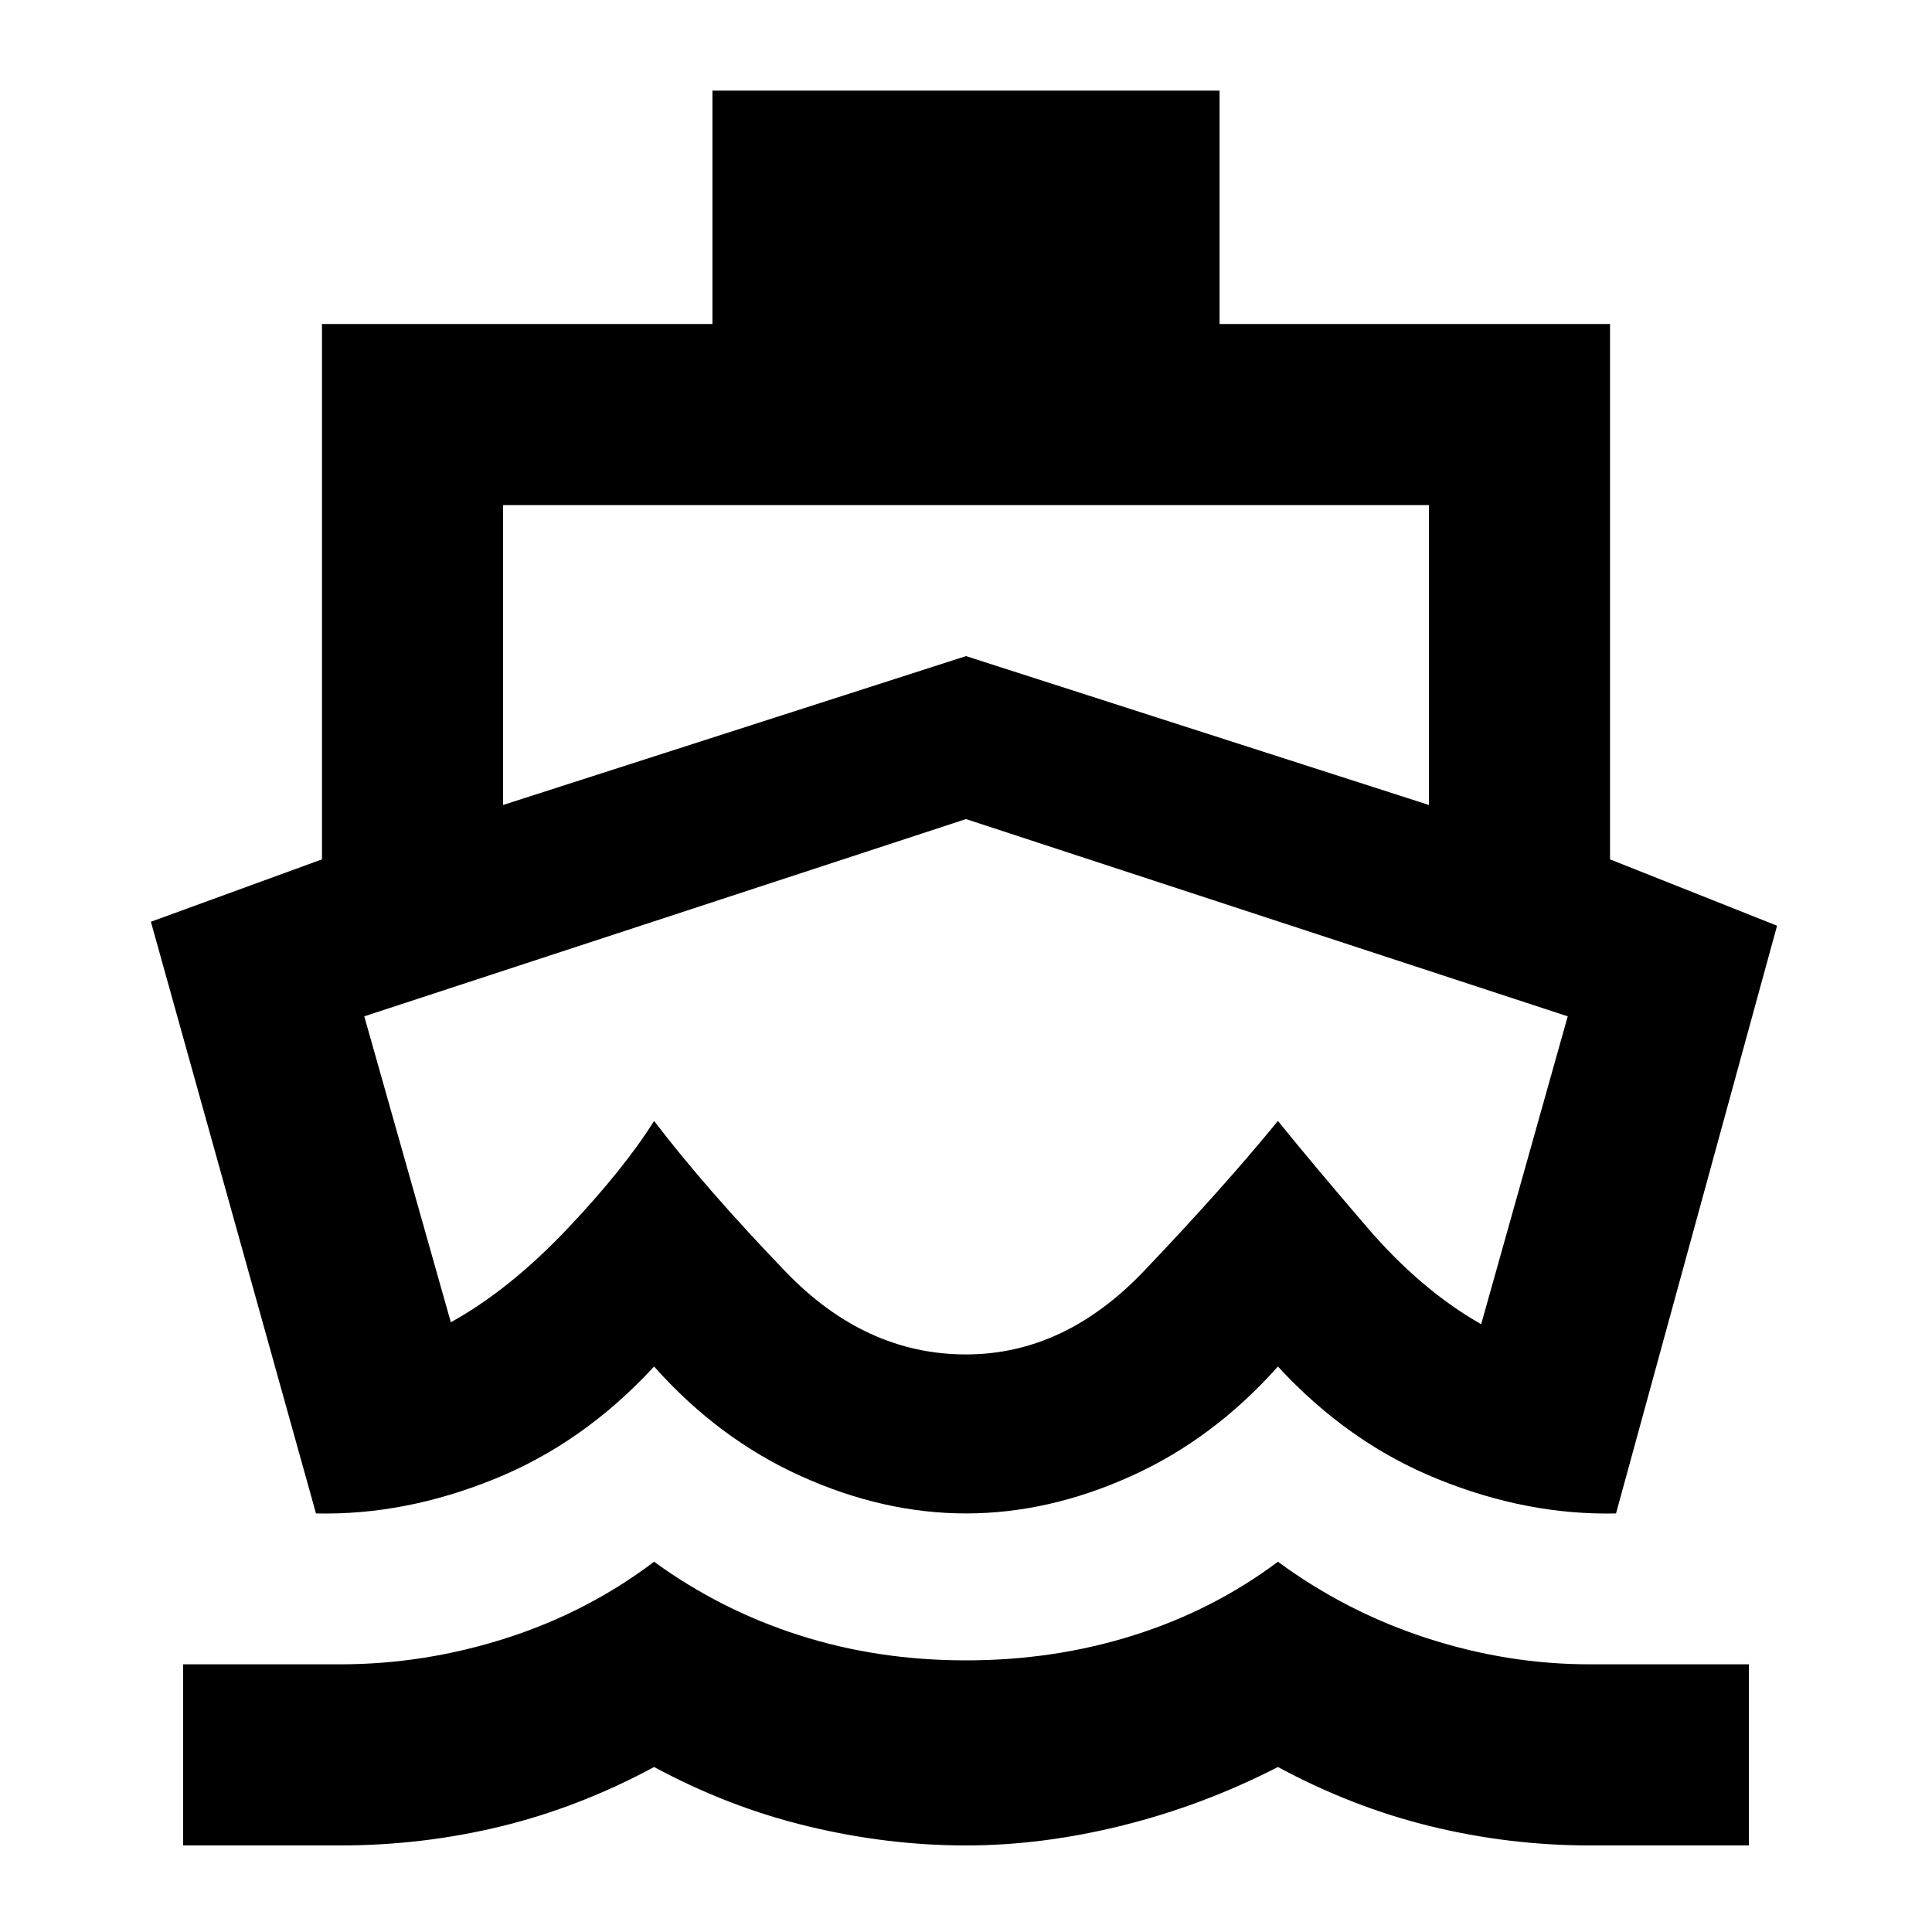 <svg xmlns="http://www.w3.org/2000/svg" height="20" width="20"><path d="M10.021 11.229Zm-6.75 4.438L1.562 9.542l1.771-.646V3.354h4.042V.938h5.25v2.416h4.042v5.542l1.729.687-1.667 6.084q-.917.021-1.844-.355-.927-.374-1.656-1.166-.667.75-1.521 1.135-.854.386-1.708.386t-1.708-.386q-.854-.385-1.521-1.135-.729.792-1.656 1.166-.927.376-1.844.355Zm-1.375 3.437v-1.875h1.625q.875 0 1.719-.271.843-.27 1.531-.791.687.5 1.5.76.812.261 1.729.261t1.74-.261q.822-.26 1.489-.76.709.521 1.542.791.833.271 1.687.271h1.646v1.875h-1.646q-.833 0-1.646-.198-.812-.198-1.583-.614-.771.396-1.604.604-.833.208-1.625.208-.812 0-1.635-.198t-1.594-.614q-.771.416-1.583.614-.813.198-1.667.198ZM5.208 8.333 10 6.792l4.792 1.541V5.229H5.208ZM10 14.021q1.021 0 1.844-.865.823-.864 1.385-1.552.354.438.917 1.094.562.656 1.187 1.01l.896-3.187L10 8.479l-6.229 2.042.896 3.167q.604-.334 1.198-.959.593-.625.906-1.125.541.708 1.364 1.563.823.854 1.865.854Z"/></svg>